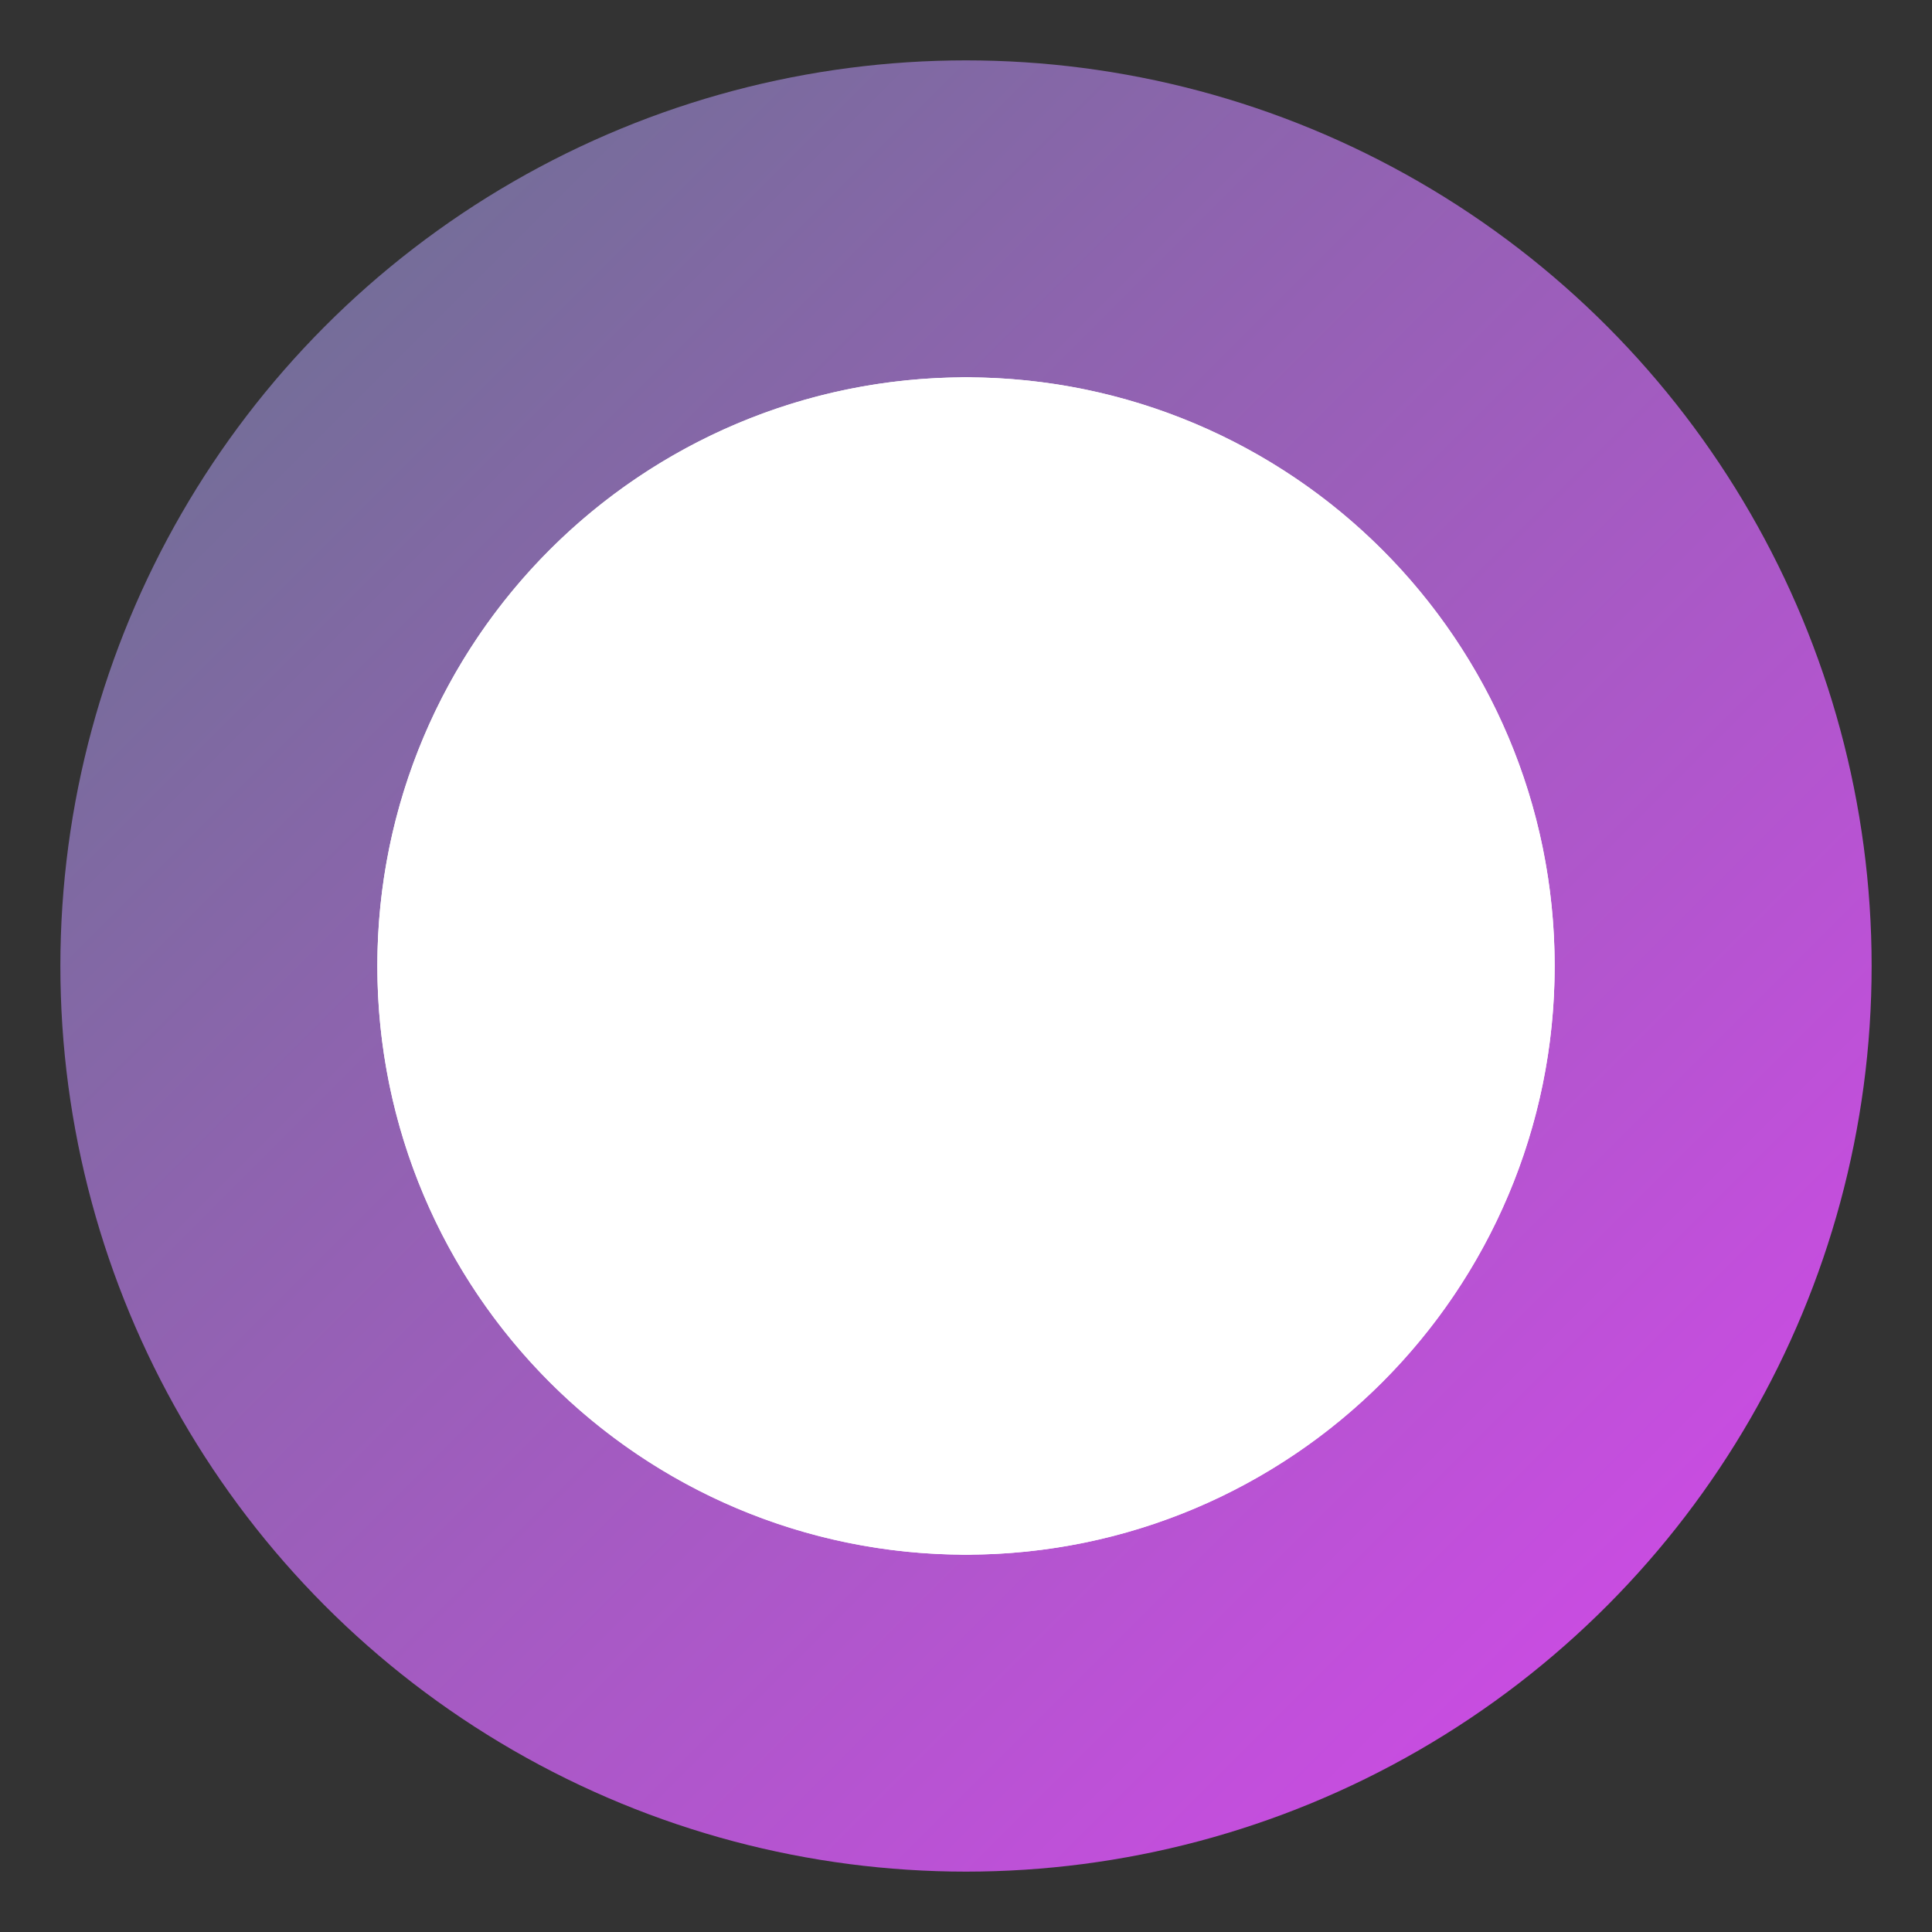 <svg xmlns="http://www.w3.org/2000/svg" viewBox="0 0 32 32" fill="none">
  <rect x="0" y="0" width="32" height="32" fill="#333333" stroke="none"/>
  <defs>
    <linearGradient id="grad1" x1="0%" y1="0%" x2="100%" y2="100%">
      <stop offset="0%" style="stop-color:#64748b;stop-opacity:1" />
      <stop offset="100%" style="stop-color:#d946ef;stop-opacity:1" />
    </linearGradient>
  </defs>
  
  <!-- Background Circle -->
  <circle cx="16" cy="16" r="15" fill="url(#grad1)"/>
  
  <!-- Globe Icon -->
  <g fill="white" stroke="white" stroke-width="1.5" stroke-linecap="round" stroke-linejoin="round">
    <!-- Outer circle (earth) -->
    <circle cx="16" cy="16" r="9"/>
    
    <!-- Latitude lines -->
    <path d="M16 7c-4.97 0-9 4.03-9 9s4.03 9 9 9"/>
    <path d="M16 7c4.97 0 9 4.03 9 9s-4.03 9-9 9"/>
    
    <!-- Longitude line -->
    <line x1="16" y1="7" x2="16" y2="25"/>
    
    <!-- Continents -->
    <path d="M11 12c2-1 4-1 6 0s4 2 4 4"/>
    <path d="M9 18c1.5-1 3-1.5 4.5-1s3 1 4.5 1.5"/>
  </g>
</svg>

